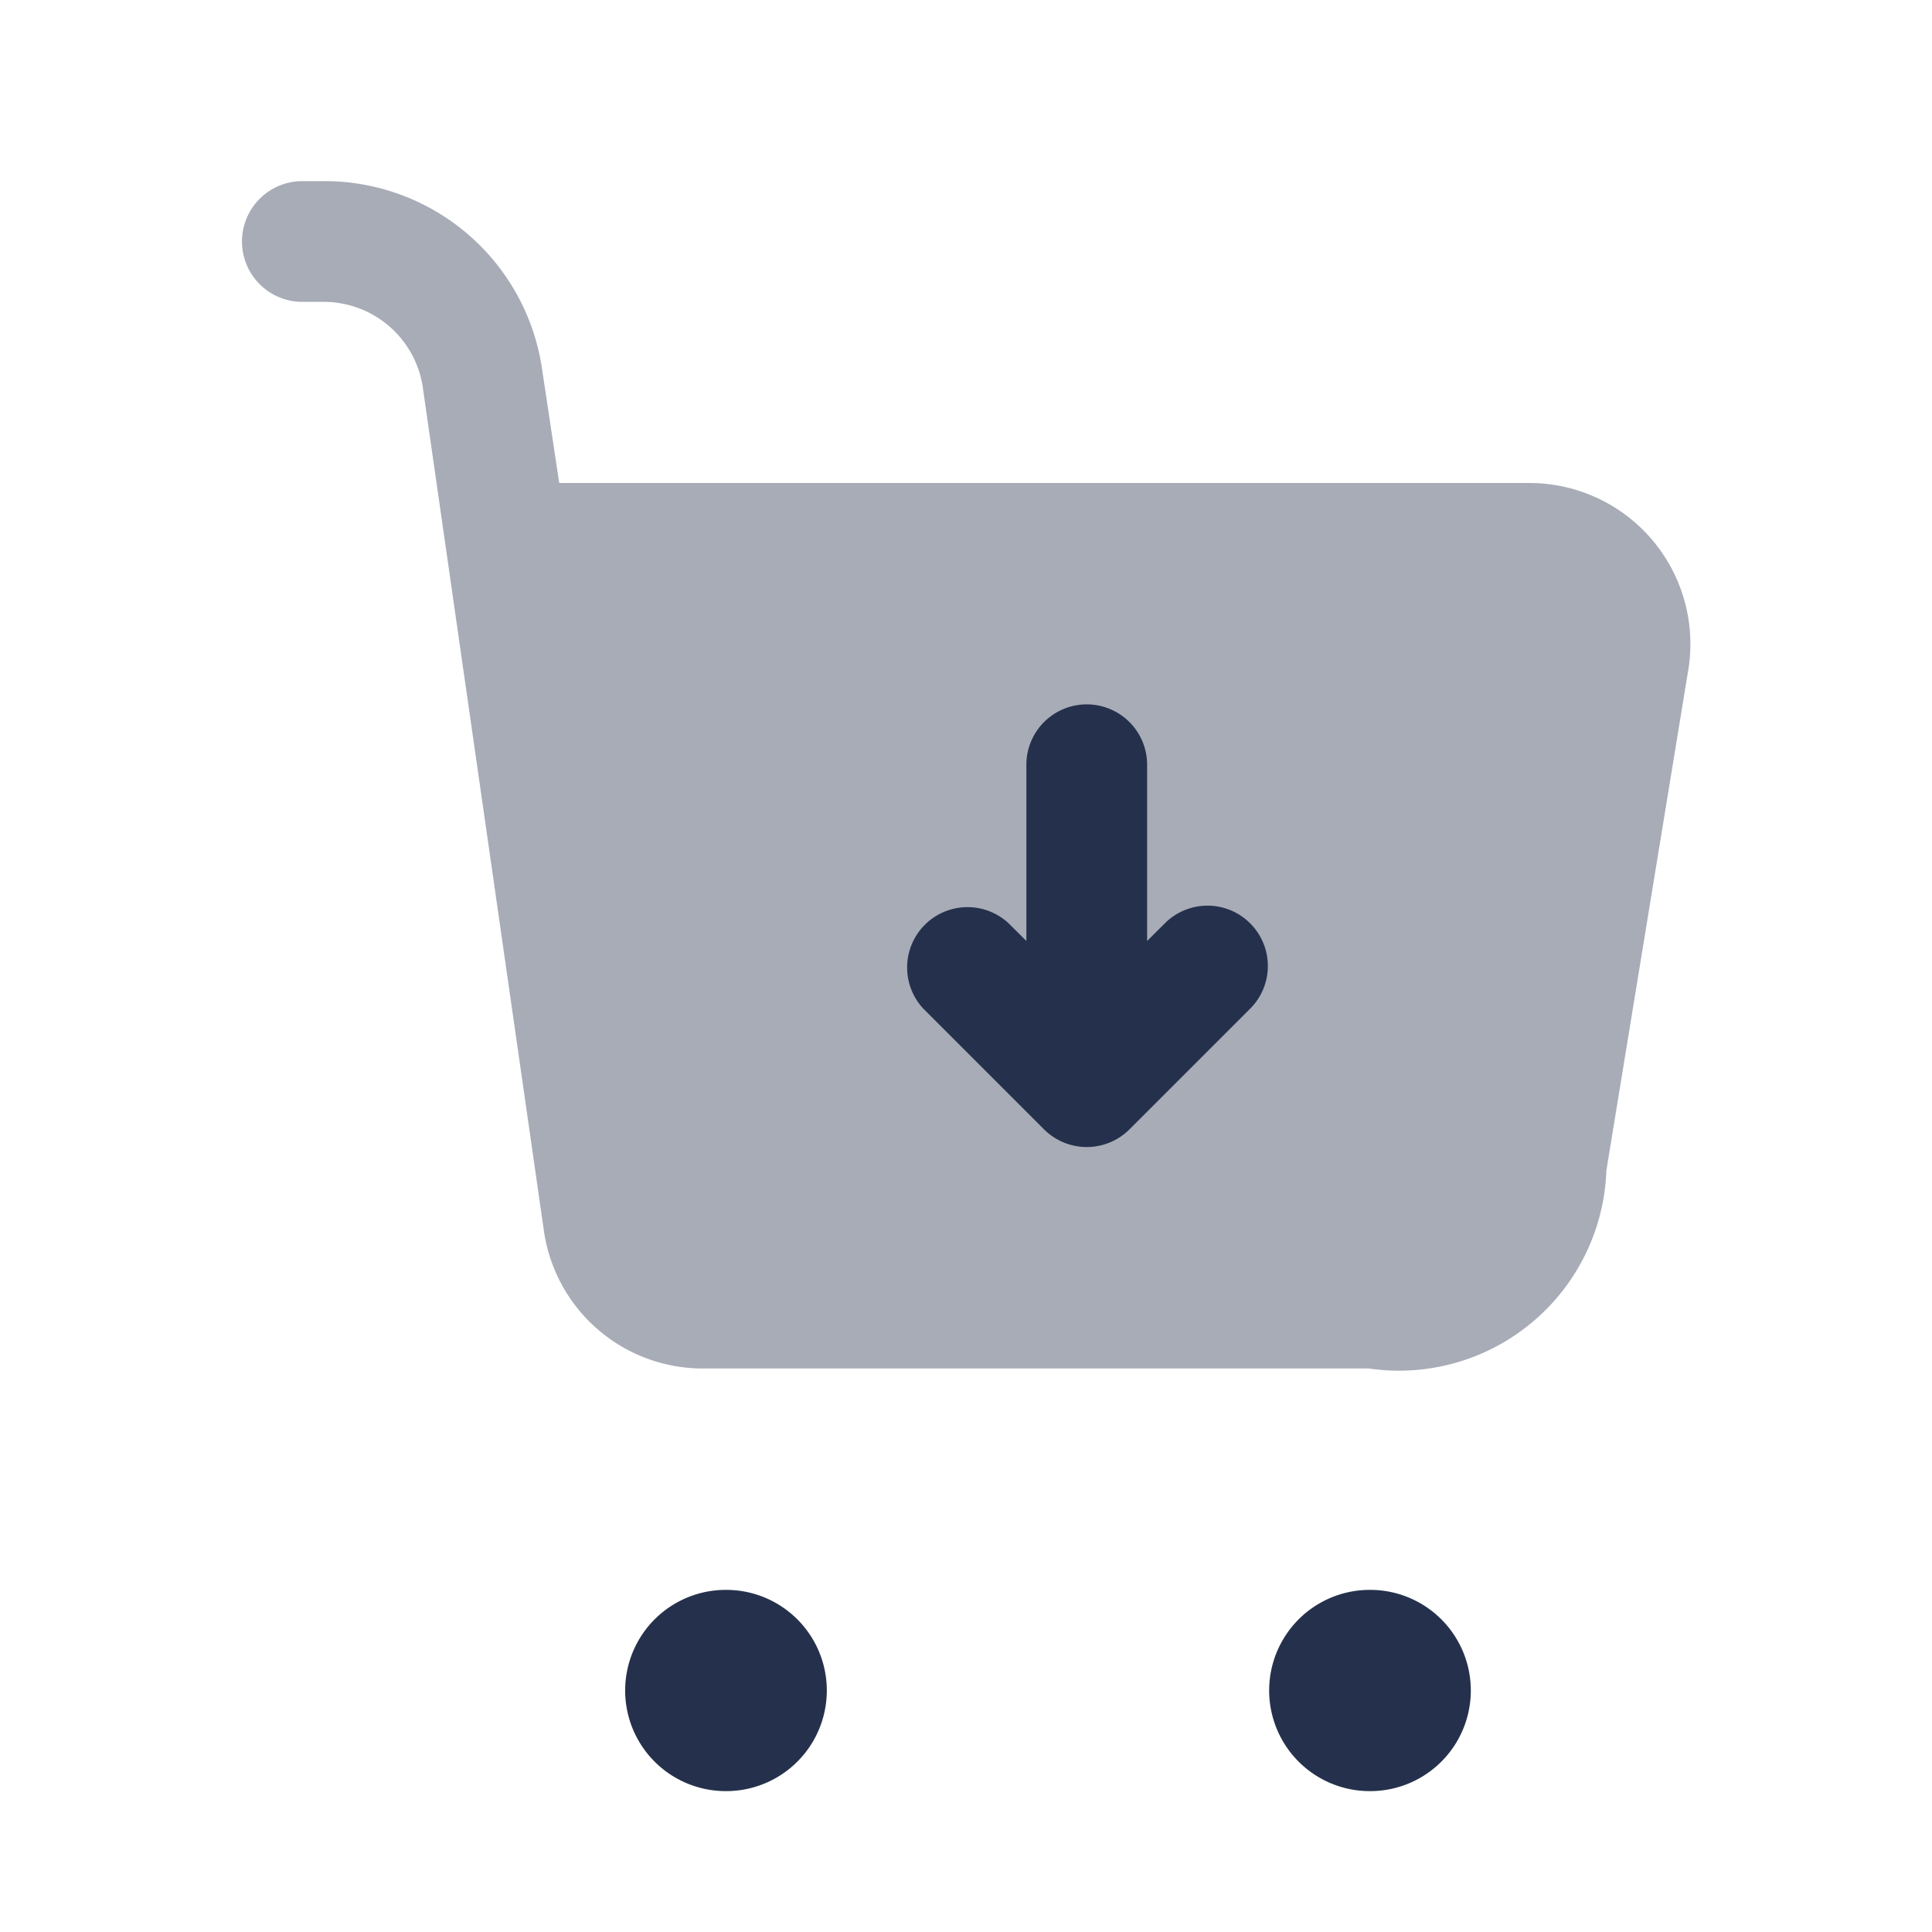 <svg id="Layer" xmlns="http://www.w3.org/2000/svg" viewBox="0 0 24 24">
    <defs>
        <style>.cls-1,.cls-2{fill:#25314c;}.cls-2{opacity:0.4;}</style>
    </defs>
    <g id="shopping-cart-arrow-down">
        <path class="cls-1" d="M9.021,22.25a1.25,1.25,0,0,1-.01-2.5h.01a1.25,1.25,0,0,1,0,2.5Z"/>
        <path class="cls-1" d="M17.021,22.25a1.25,1.25,0,0,1-.01-2.5h.01a1.25,1.25,0,0,1,0,2.5Z"/>
        <path class="cls-2"     d="M19.006,6H6.947L6.738,4.614A2.73,2.73,0,0,0,4.015,2.25H3.756a.75.75,0,0,0,0,1.5h.259a1.244,1.244,0,0,1,1.24,1.082l1.5,10.448A1.994,1.994,0,0,0,8.736,17h8.27a2.578,2.578,0,0,0,2.949-2.46l1.011-6.18A2,2,0,0,0,19.006,6Z"/>
        <path class="cls-1"     d="M15.53,11.47a.749.749,0,0,0-1.06,0l-.22.219V9.5a.75.75,0,0,0-1.5,0v2.189l-.22-.219a.75.75,0,0,0-1.06,1.06l1.5,1.5a.751.751,0,0,0,1.06,0l1.5-1.5A.749.749,0,0,0,15.53,11.47Z"/>
    </g>
</svg>